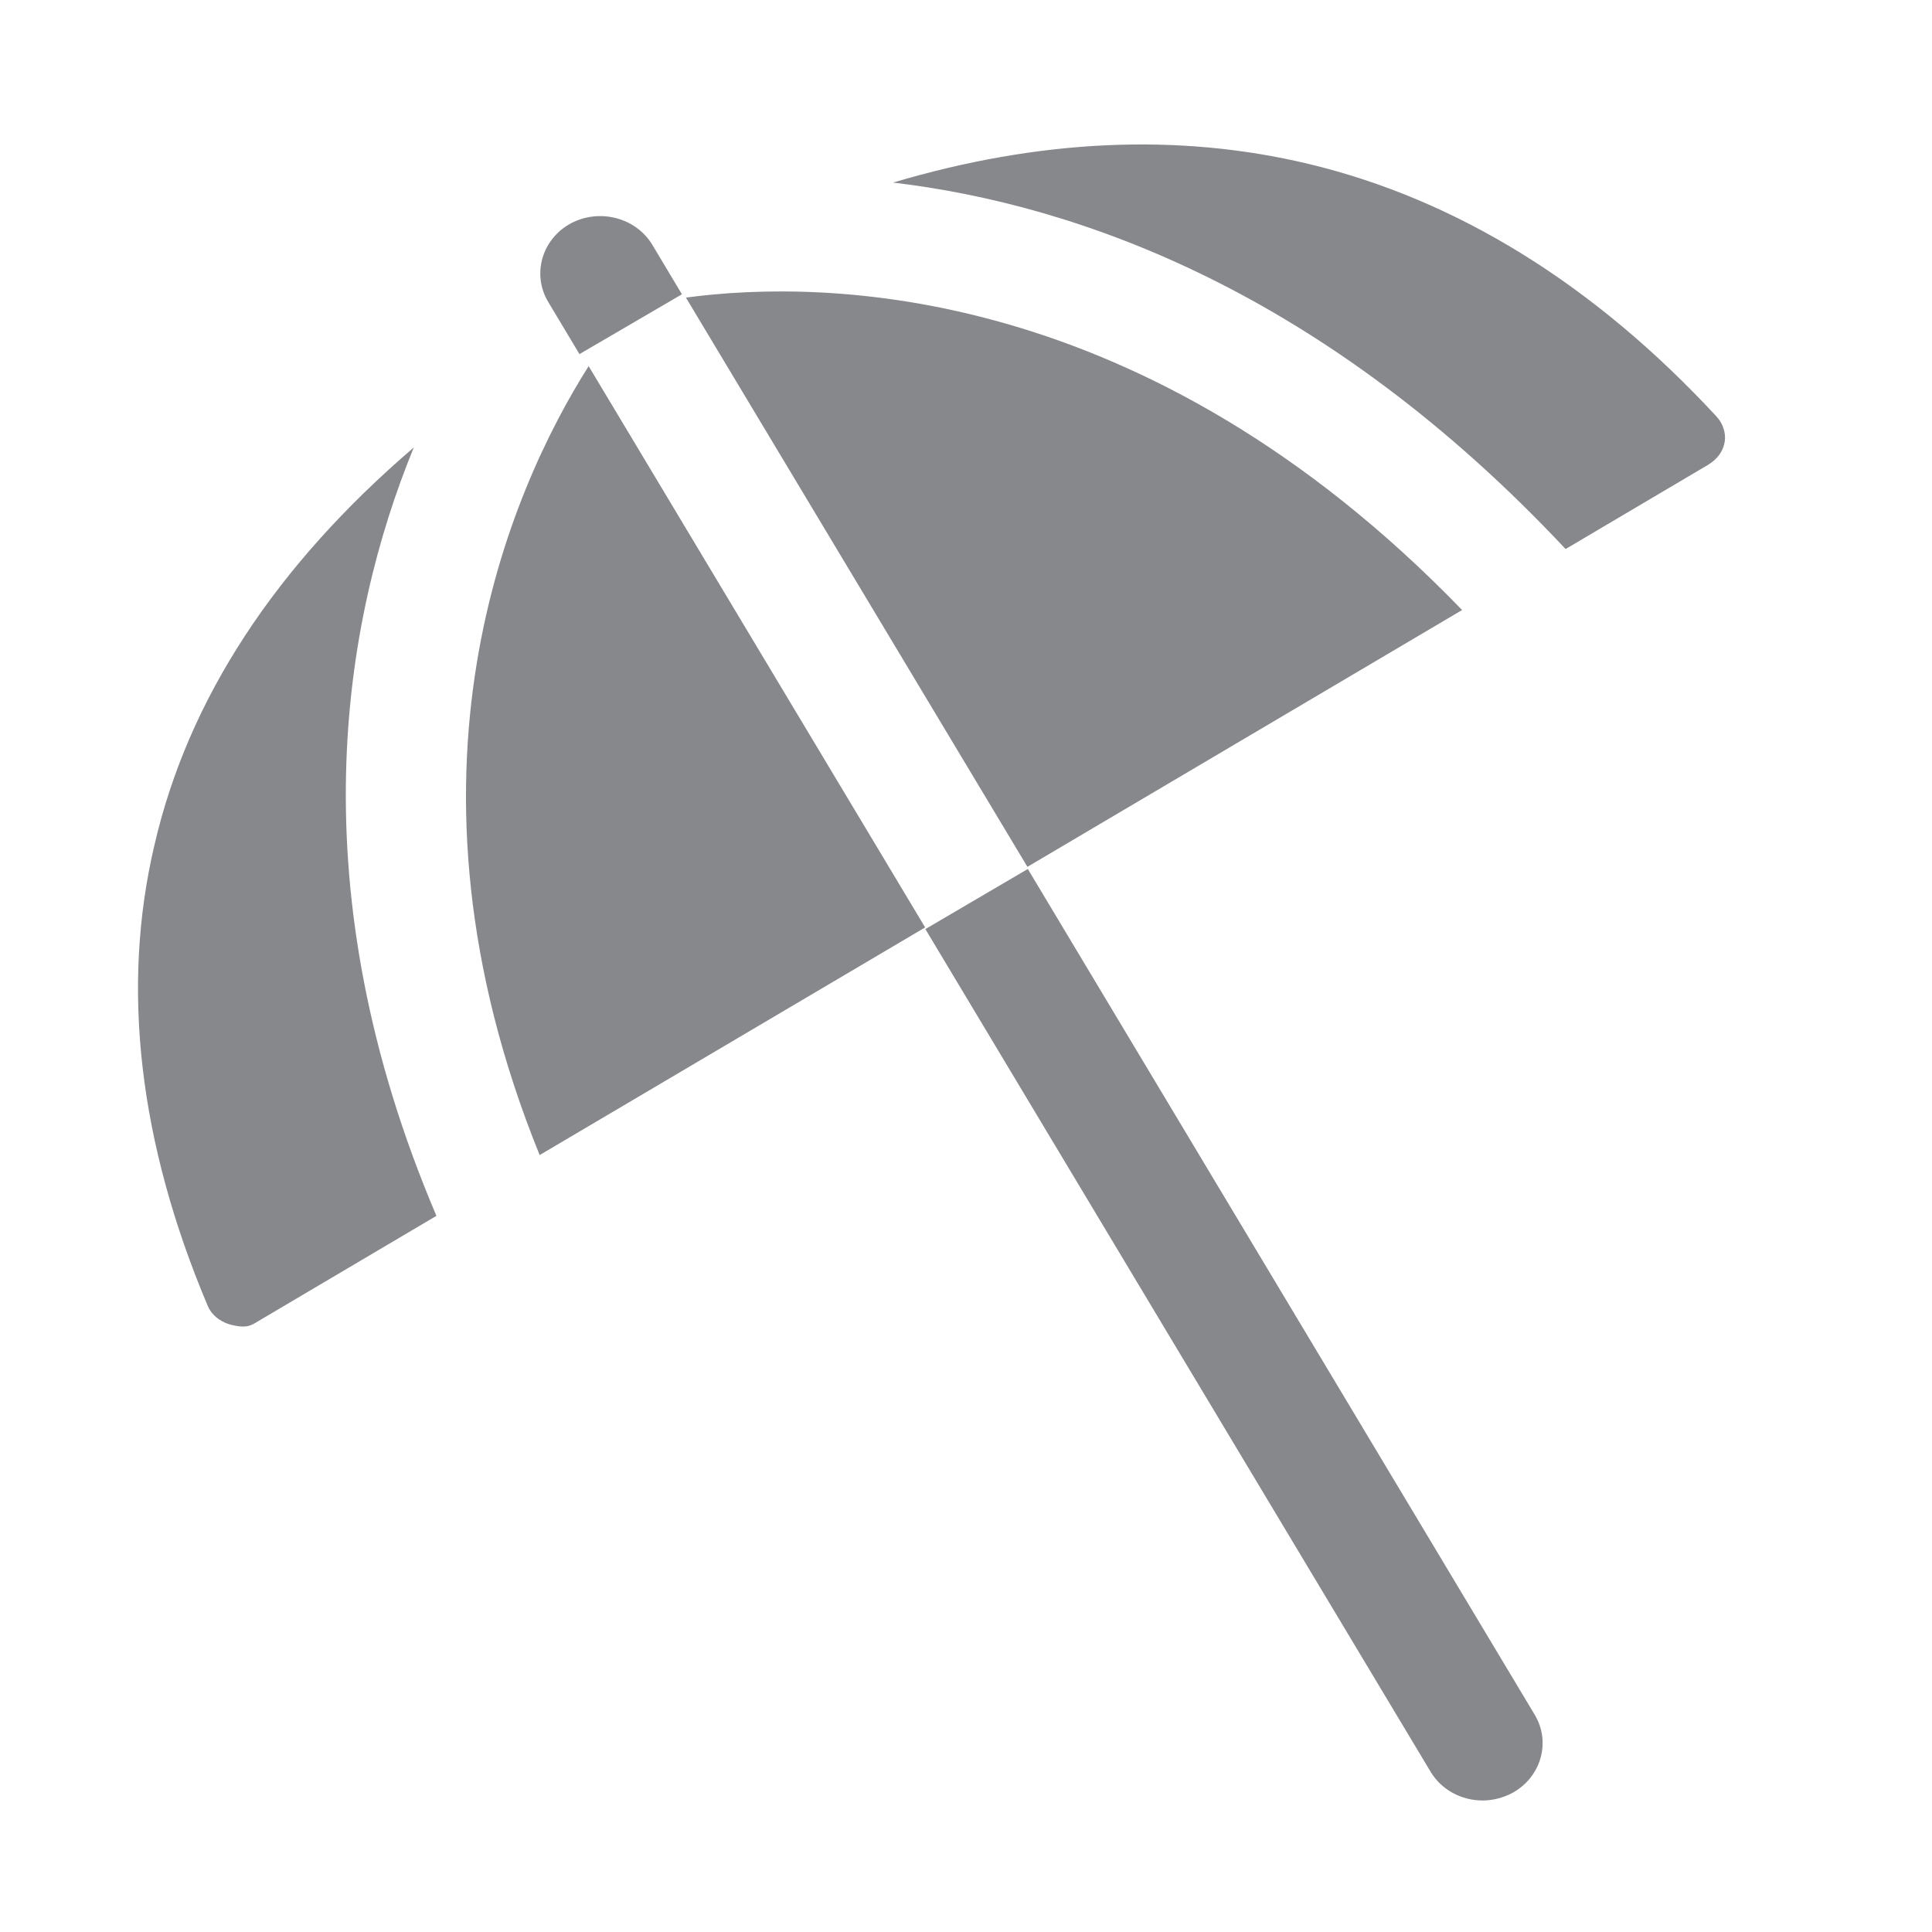 <svg width="28" height="28" viewBox="0 0 28 28" fill="none" xmlns="http://www.w3.org/2000/svg">
<path fill-rule="evenodd" clip-rule="evenodd" d="M7.821 16.74C5.58 11.218 7.387 7.116 8.531 5.306L13.408 13.441L7.821 16.74ZM5.997 6.485C4.959 9.015 4.307 12.881 6.325 17.621L3.753 19.141C3.644 19.206 3.583 19.264 3.32 19.192C3.173 19.144 3.063 19.049 3.012 18.929C2.012 16.562 1.752 14.315 2.237 12.253C2.725 10.129 3.996 8.199 5.997 6.485ZM21.19 8.841L14.89 12.563L9.941 4.313C11.949 4.043 16.601 4.094 21.19 8.841ZM24.875 6.034C24.968 6.133 25.012 6.269 24.998 6.389C24.978 6.536 24.892 6.652 24.759 6.734L22.69 7.957C19.203 4.238 15.648 2.967 12.943 2.646C15.054 2.018 17.072 1.922 18.967 2.376C21.115 2.892 23.103 4.121 24.875 6.034ZM8.398 5.132L7.944 4.374C7.708 3.978 7.851 3.469 8.268 3.24C8.685 3.015 9.217 3.152 9.456 3.551L9.883 4.265L8.398 5.132ZM14.896 12.594L22.242 24.851C22.481 25.25 22.334 25.756 21.918 25.985C21.781 26.056 21.634 26.094 21.488 26.094C21.184 26.094 20.893 25.944 20.733 25.677L13.411 13.465L14.896 12.594Z" fill="#86888C"/>
</svg>
